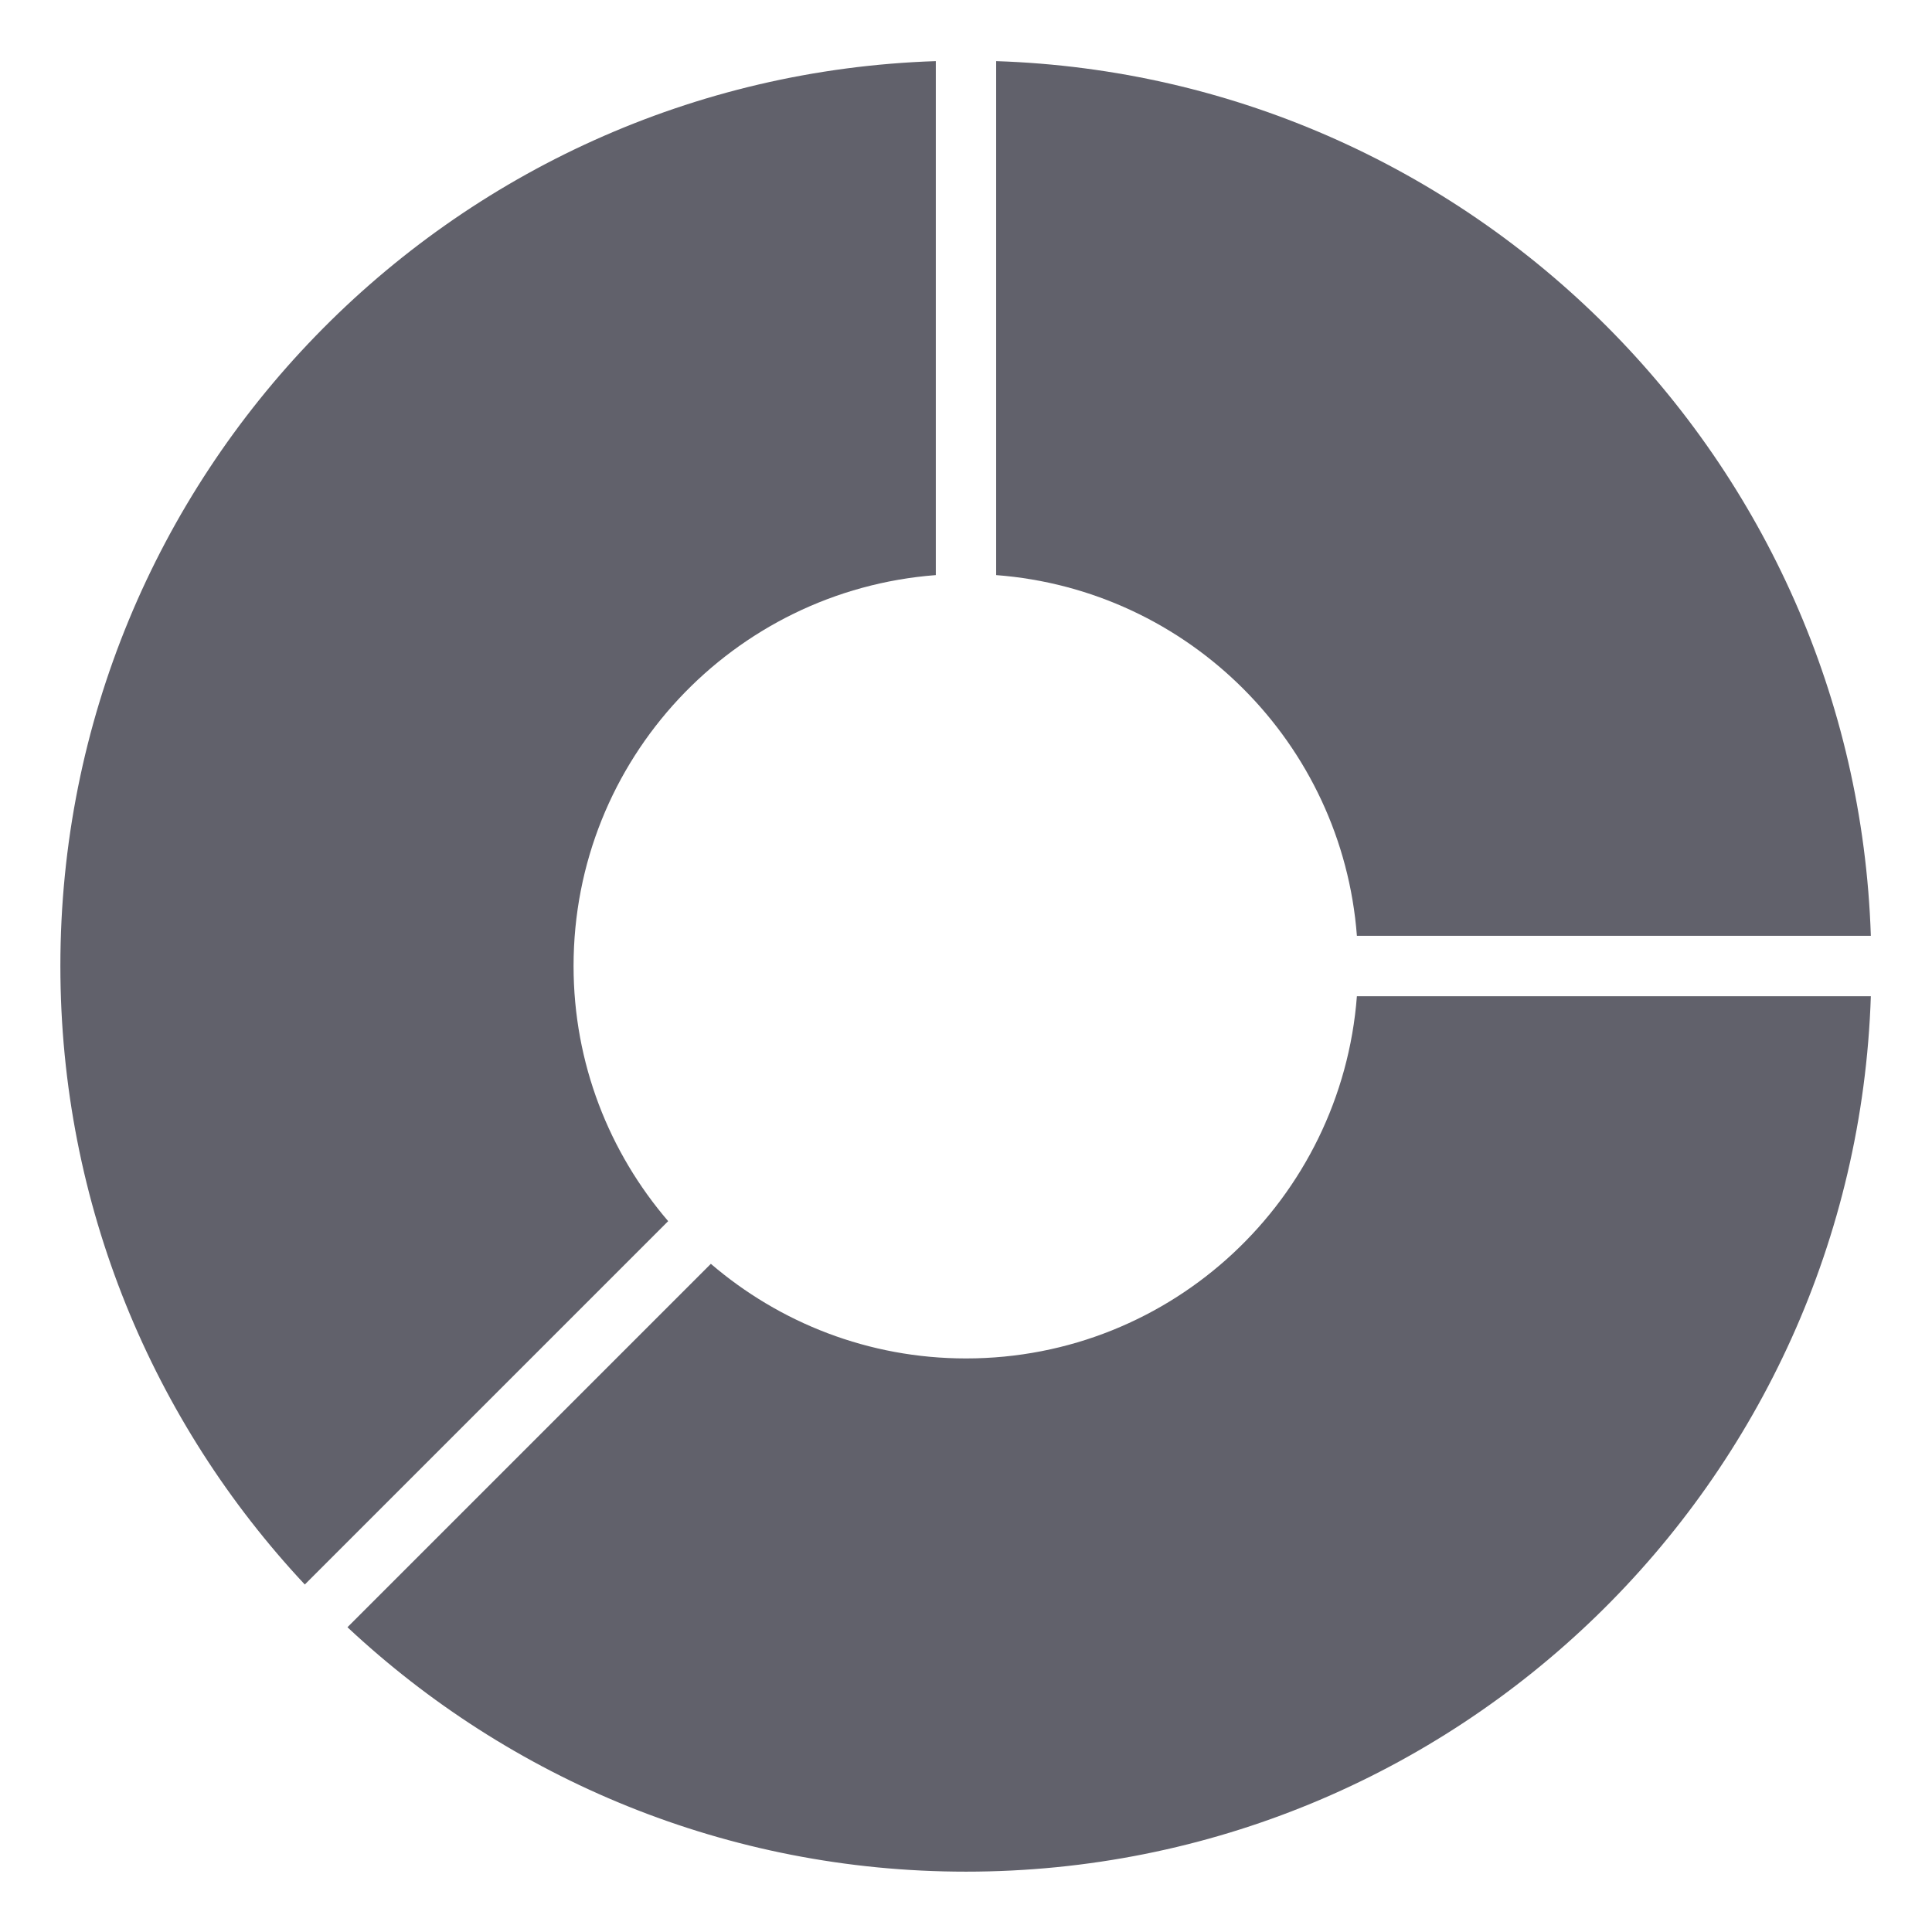 <svg xmlns="http://www.w3.org/2000/svg" height="64" width="64" viewBox="0 0 64 64"><title>chart 3</title><g fill="#61616b" class="nc-icon-wrapper"><path d="M44.949,33c-.512,6.711-6.107,12-12.949,12-3.23,0-6.178-1.185-8.452-3.134l-12.038,12.038c5.363,5.019,12.565,8.097,20.489,8.097,16.233,0,29.446-12.895,29.975-29h-17.025Z" fill="#61616b"></path><path data-color="color-2" d="M33,19.051c6.38,.487,11.463,5.57,11.949,11.949h17.025c-.518-15.772-13.203-28.457-28.975-28.975V19.051Z" fill="#61616b"></path><path d="M22.134,40.452c-1.95-2.273-3.134-5.222-3.134-8.452,0-6.842,5.289-12.437,12-12.949V2.025C14.895,2.554,2,15.767,2,32c0,7.924,3.078,15.126,8.097,20.489l12.038-12.038Z" fill="#61616b"></path></g></svg>